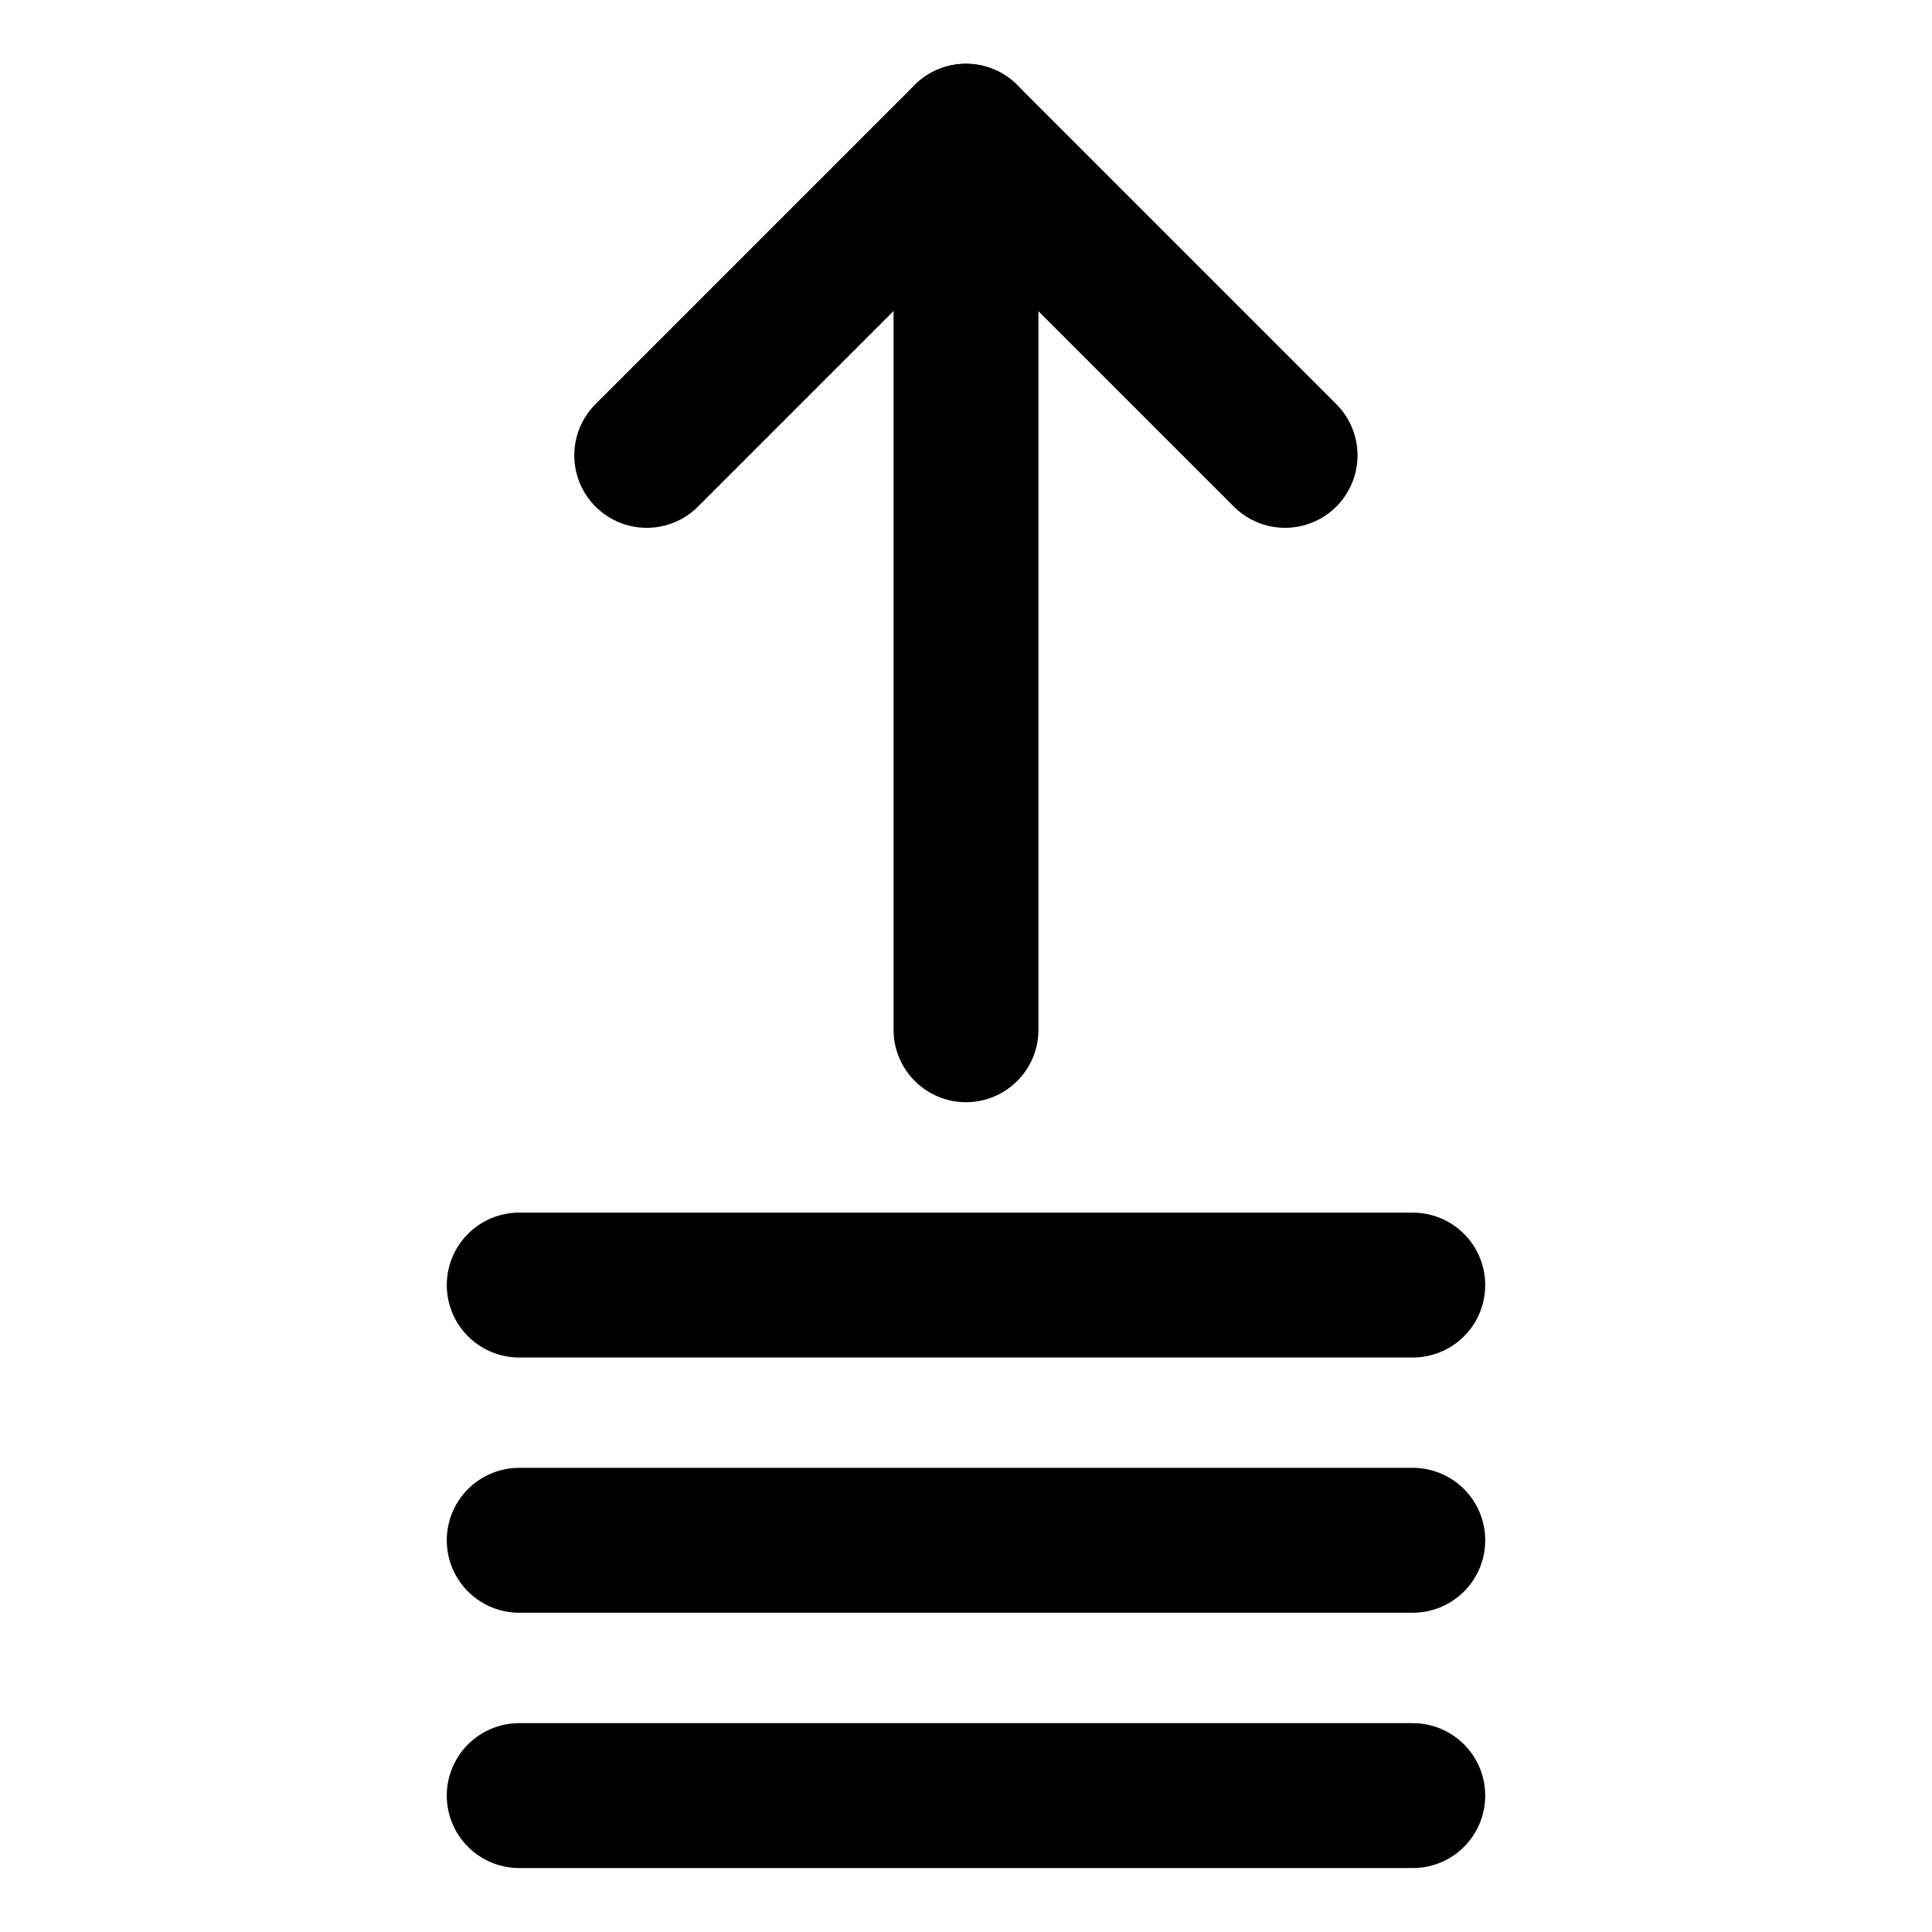 <svg width="20" height="20" viewBox="0 0 20 20" fill="none" xmlns="http://www.w3.org/2000/svg">
<g id="upload-stack-17">
<g id="upload-stack--arrow-button-down-upload-stack-internet-network-server">
<path id="Vector" d="M6.695 4.714L9.999 1.41L13.303 4.714" stroke="black" stroke-width="1.5" stroke-linecap="round" stroke-linejoin="round"/>
<path id="Vector_2" d="M10 1.41V10.66" stroke="black" stroke-width="1.5" stroke-linecap="round" stroke-linejoin="round"/>
<path id="Vector 2733" d="M5.375 18.588H14.625" stroke="black" stroke-width="1.5" stroke-linecap="round" stroke-linejoin="round"/>
<path id="Vector 2734" d="M5.375 15.945H14.625" stroke="black" stroke-width="1.5" stroke-linecap="round" stroke-linejoin="round"/>
<path id="Vector 2735" d="M5.375 13.303H14.625" stroke="black" stroke-width="1.5" stroke-linecap="round" stroke-linejoin="round"/>
</g>
</g>
</svg>
